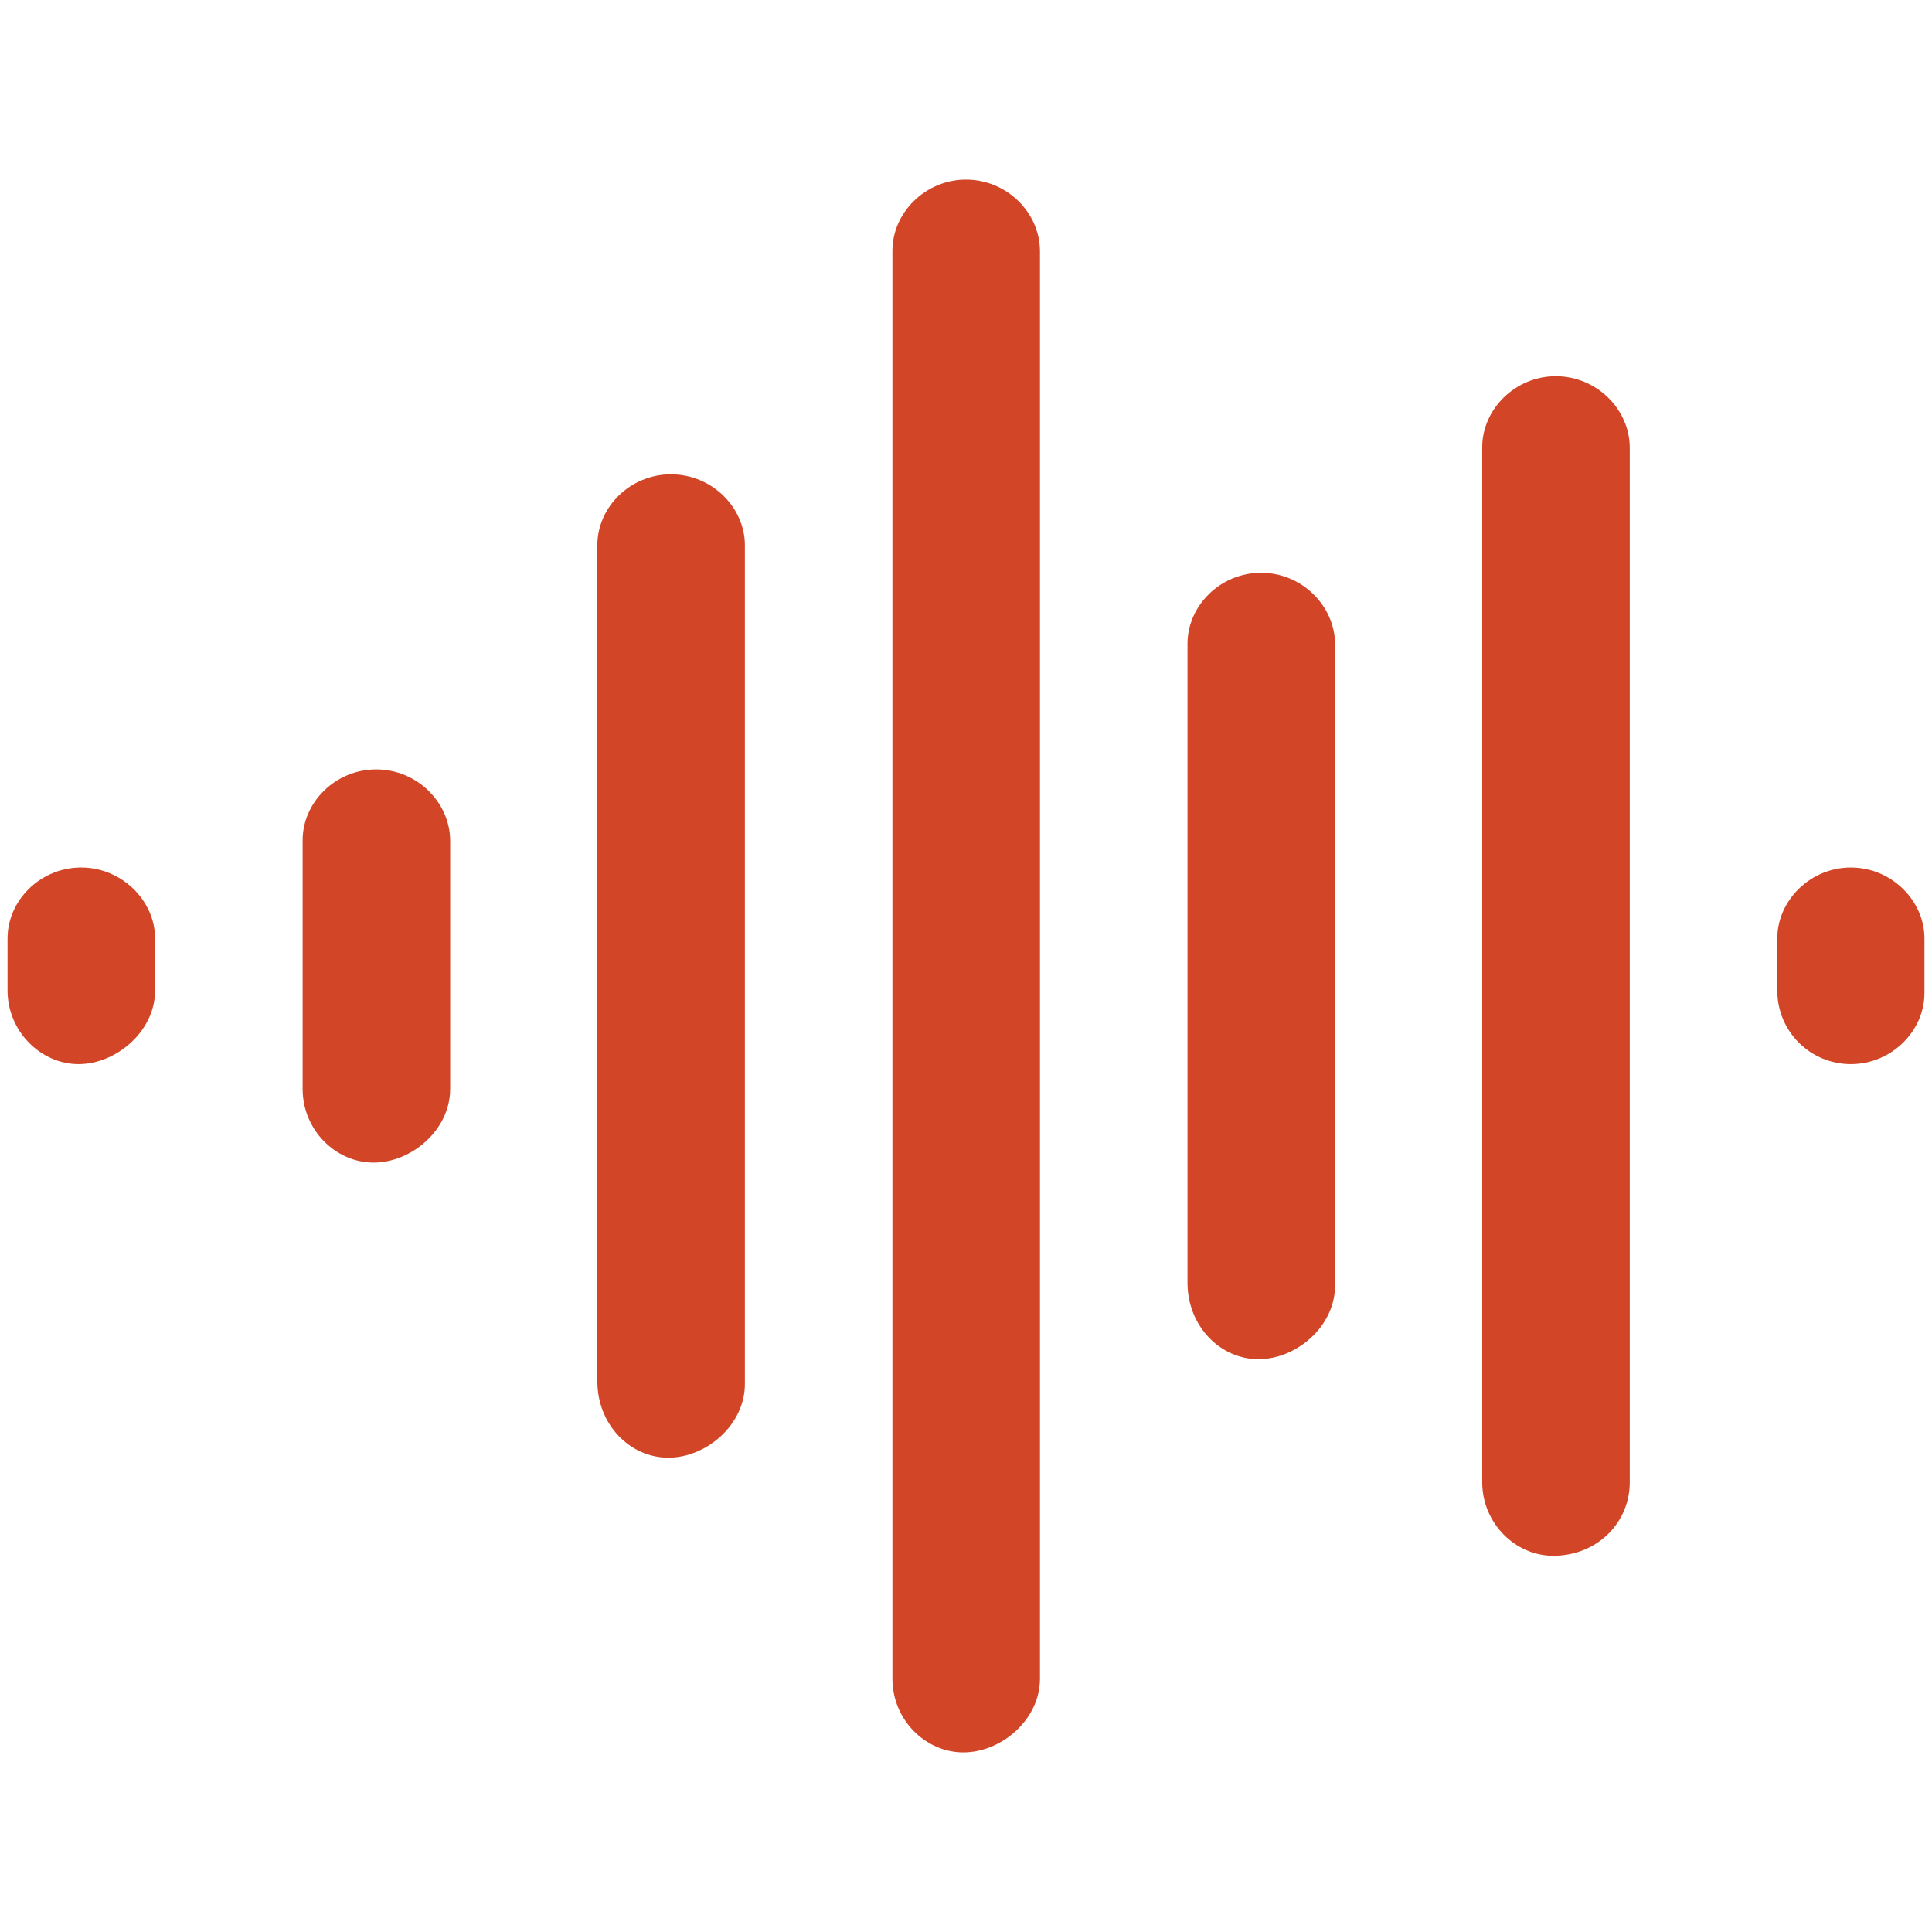 <?xml version="1.0" encoding="utf-8"?>
<!-- Generator: Adobe Illustrator 26.4.1, SVG Export Plug-In . SVG Version: 6.00 Build 0)  -->
<svg version="1.1" id="Layer_1" xmlns="http://www.w3.org/2000/svg" xmlns:xlink="http://www.w3.org/1999/xlink" x="0px" y="0px"
	 viewBox="0 0 512 512" style="enable-background:new 0 0 512 512;" xml:space="preserve">
<style type="text/css">
	.st0{fill:#D24527;}
</style>
<path class="st0" d="M256,47.6c-10.8,0-19.5,8.8-19.5,18.8v378.5c0,10.8,8.7,19.5,18.8,19.5c10.1,0,20.3-8.7,20.3-19.5V66.4
	C275.5,56.3,266.8,47.6,256,47.6z M177.8,125.7c-10.8,0-19.5,8.7-19.5,18.8V366c0,11.6,8.7,20.3,18.8,20.3s20.3-8.7,20.3-19.5V144.5
	C197.4,134.5,188.7,125.7,177.8,125.7z M334.2,151.8c-10.8,0-19.5,8.7-19.5,18.8v169.3c0,11.6,8.7,20.3,18.8,20.3
	c10.1,0,20.3-8.7,20.3-19.5V170.6C353.7,160.5,345,151.8,334.2,151.8z M412.3,99.7c-10.8,0-19.5,8.8-19.5,18.8v274.3
	c0,10.8,8.7,19.5,18.8,19.5c11.6,0,20.3-8.7,20.3-19.5V118.5C431.8,108.4,423.1,99.7,412.3,99.7z M99.7,203.9
	c-10.8,0-19.5,8.7-19.5,18.8v65.9c0,10.8,8.7,19.5,18.8,19.5s20.3-8.7,20.3-19.5v-65.9C119.2,212.6,110.5,203.9,99.7,203.9z
	 M21.5,229.9c-10.8,0-19.5,8.7-19.5,18.8v13.8c0,10.8,8.8,19.5,18.8,19.5s20.3-8.7,20.3-19.5v-13.8
	C41.1,238.7,32.3,229.9,21.5,229.9z M490.5,229.9c-10.8,0-19.5,8.8-19.5,18.8v13.8c0,10.8,8.7,19.5,19.5,19.5
	c10.8,0,19.5-8.8,19.5-18.8v-14.5C510,238.7,501.3,229.9,490.5,229.9z"/>
</svg>
